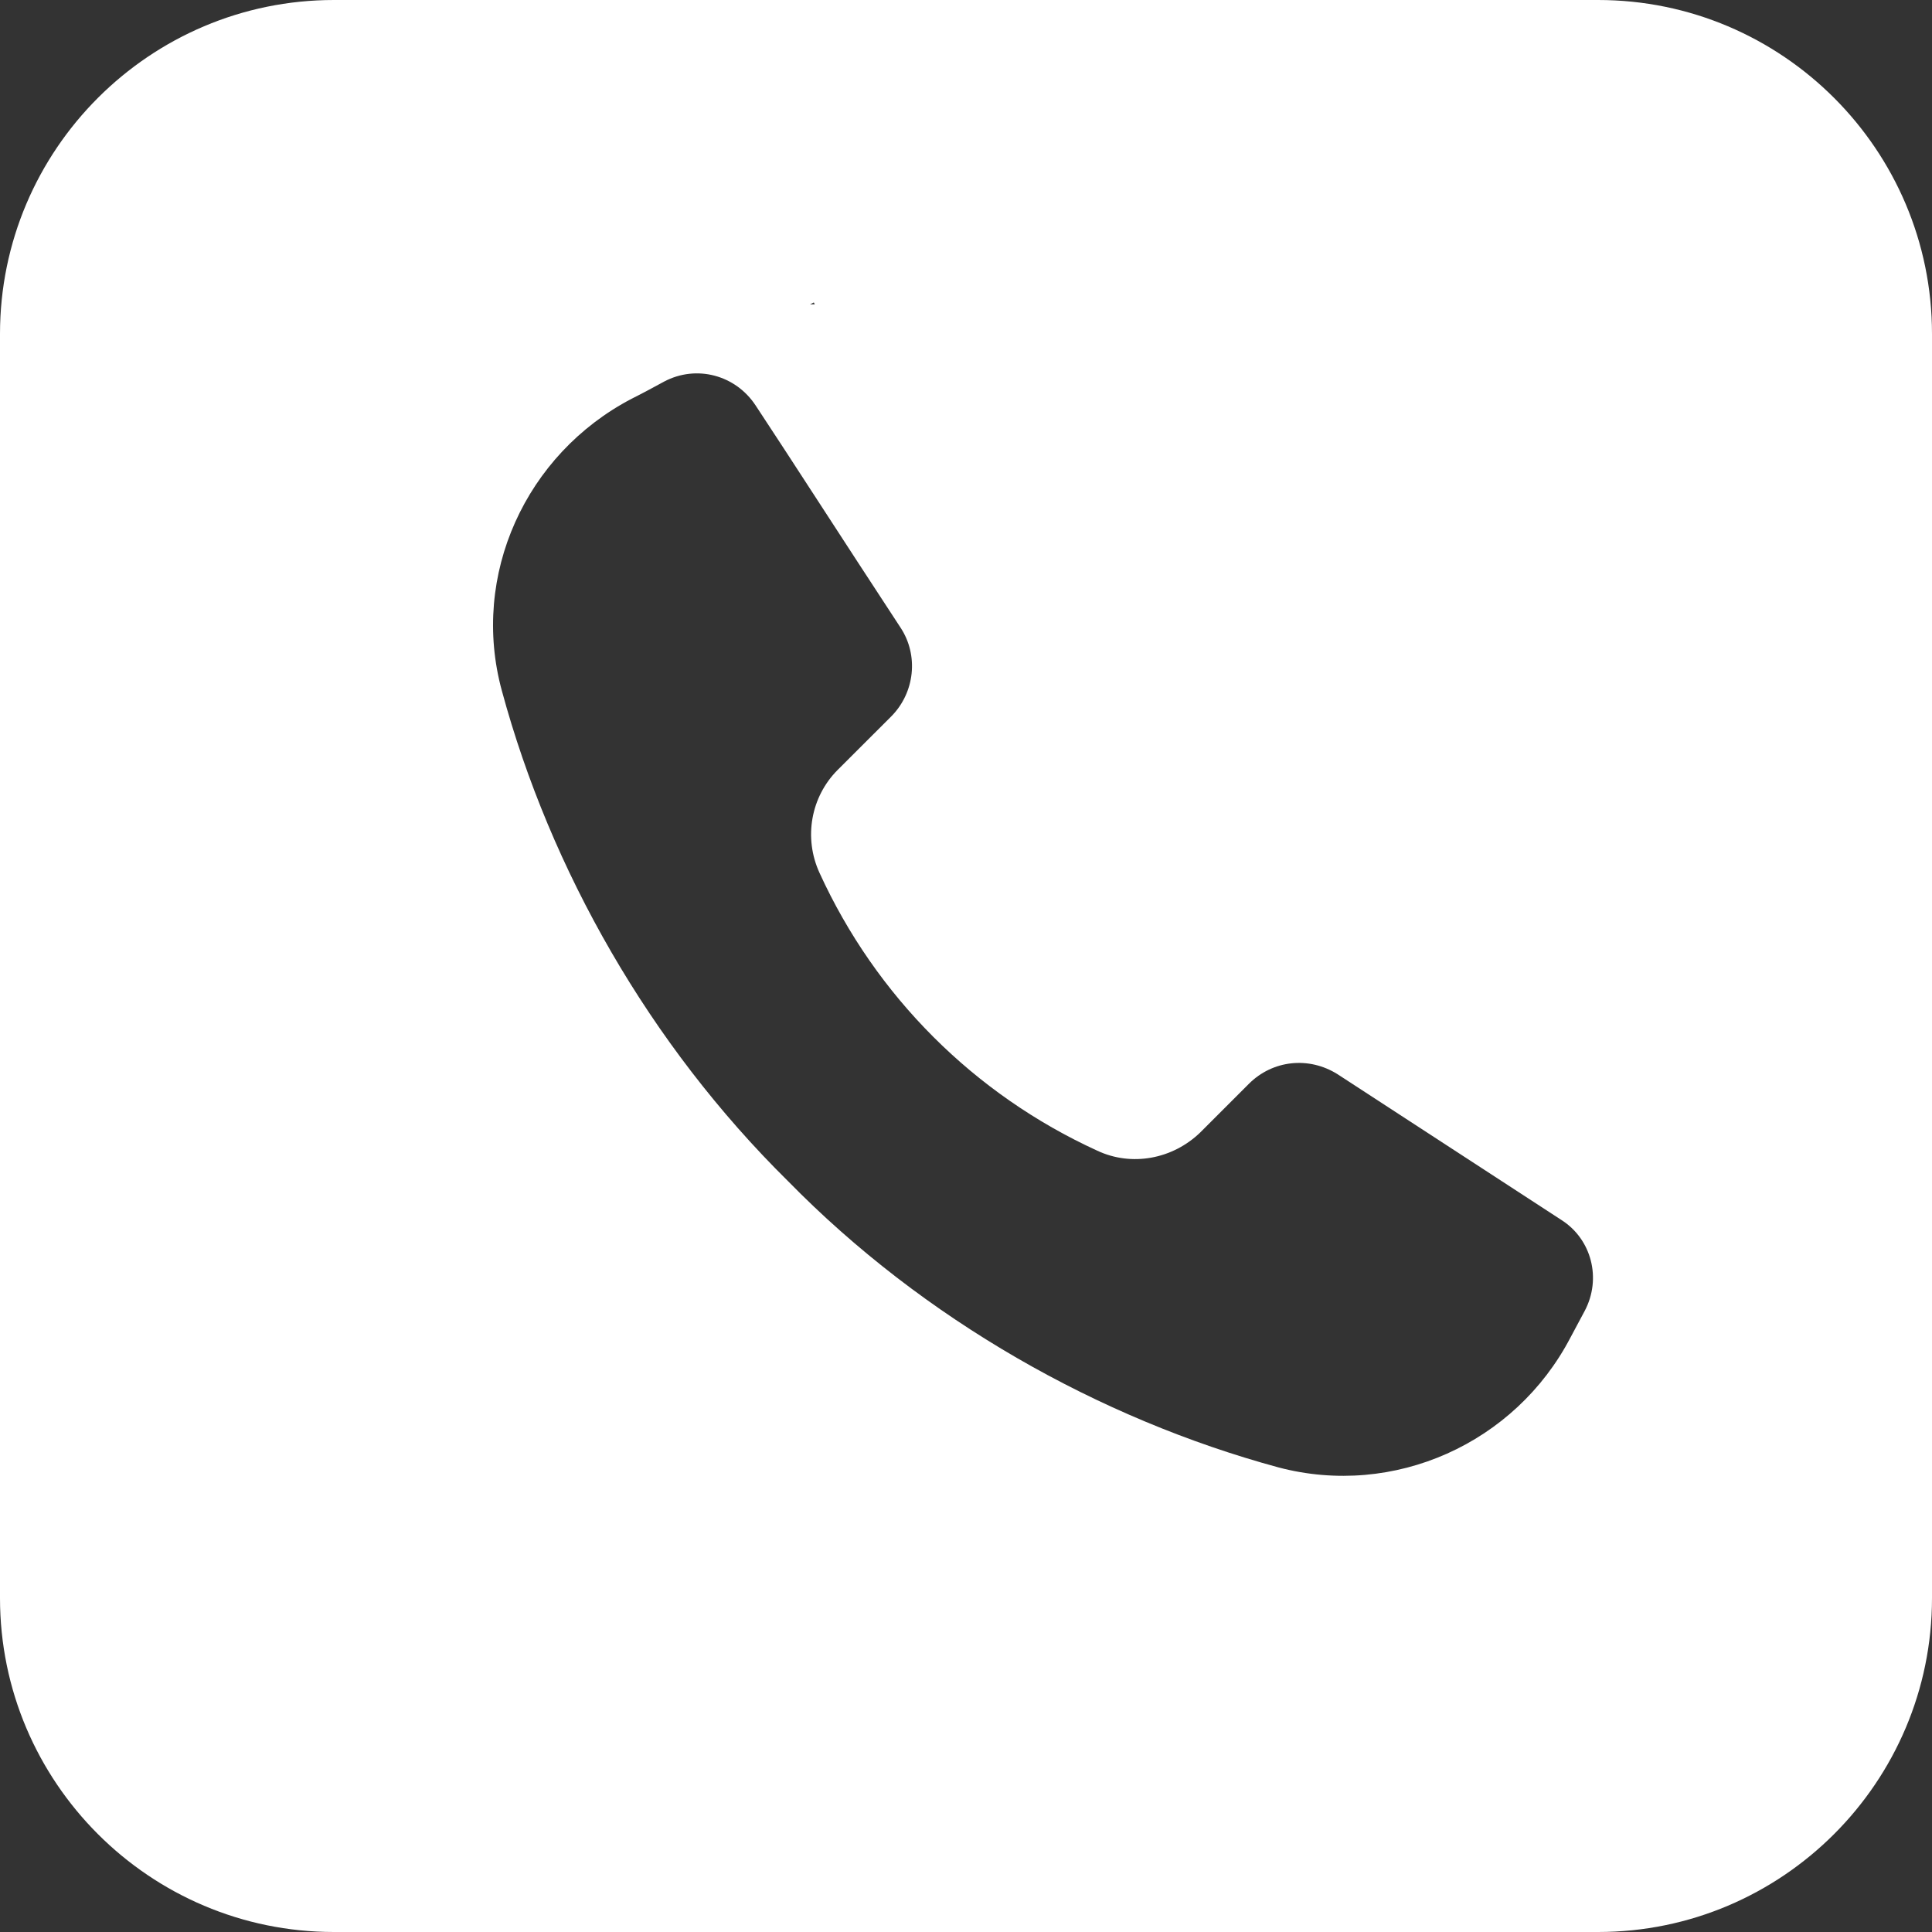 <svg width="25" height="25" viewBox="0 0 25 25" fill="none" xmlns="http://www.w3.org/2000/svg">
<rect x="0" y="0" width="25" height="25" fill="#333333" stroke="none"/>
<path d="M20.679 0H4.321C1.938 0 0 1.938 0 4.321V20.679C0 23.062 1.938 25 4.321 25H20.679C23.062 25 25 23.062 25 20.679V4.321C25 1.938 23.062 0 20.679 0ZM10.531 3.914L10.543 3.938H10.482L10.531 3.914ZM20.506 16.963L20.321 17.309C19.605 18.679 18.037 19.383 16.543 18.988C14.222 18.358 11.951 17.074 10.197 15.284C8.407 13.518 7.123 11.259 6.494 8.938C6.086 7.444 6.802 5.877 8.173 5.16C8.321 5.086 8.457 5.012 8.593 4.938C9.012 4.716 9.519 4.852 9.778 5.247C10.235 5.938 10.877 6.938 11.654 8.123C11.889 8.481 11.839 8.963 11.531 9.272L10.839 9.963C10.494 10.309 10.395 10.839 10.605 11.296C11.333 12.889 12.605 14.161 14.197 14.889C14.642 15.099 15.173 15 15.531 14.654L16.16 14.025C16.469 13.716 16.938 13.667 17.309 13.901L20.21 15.79C20.593 16.037 20.728 16.543 20.506 16.963Z" fill="white"/>
</svg>
